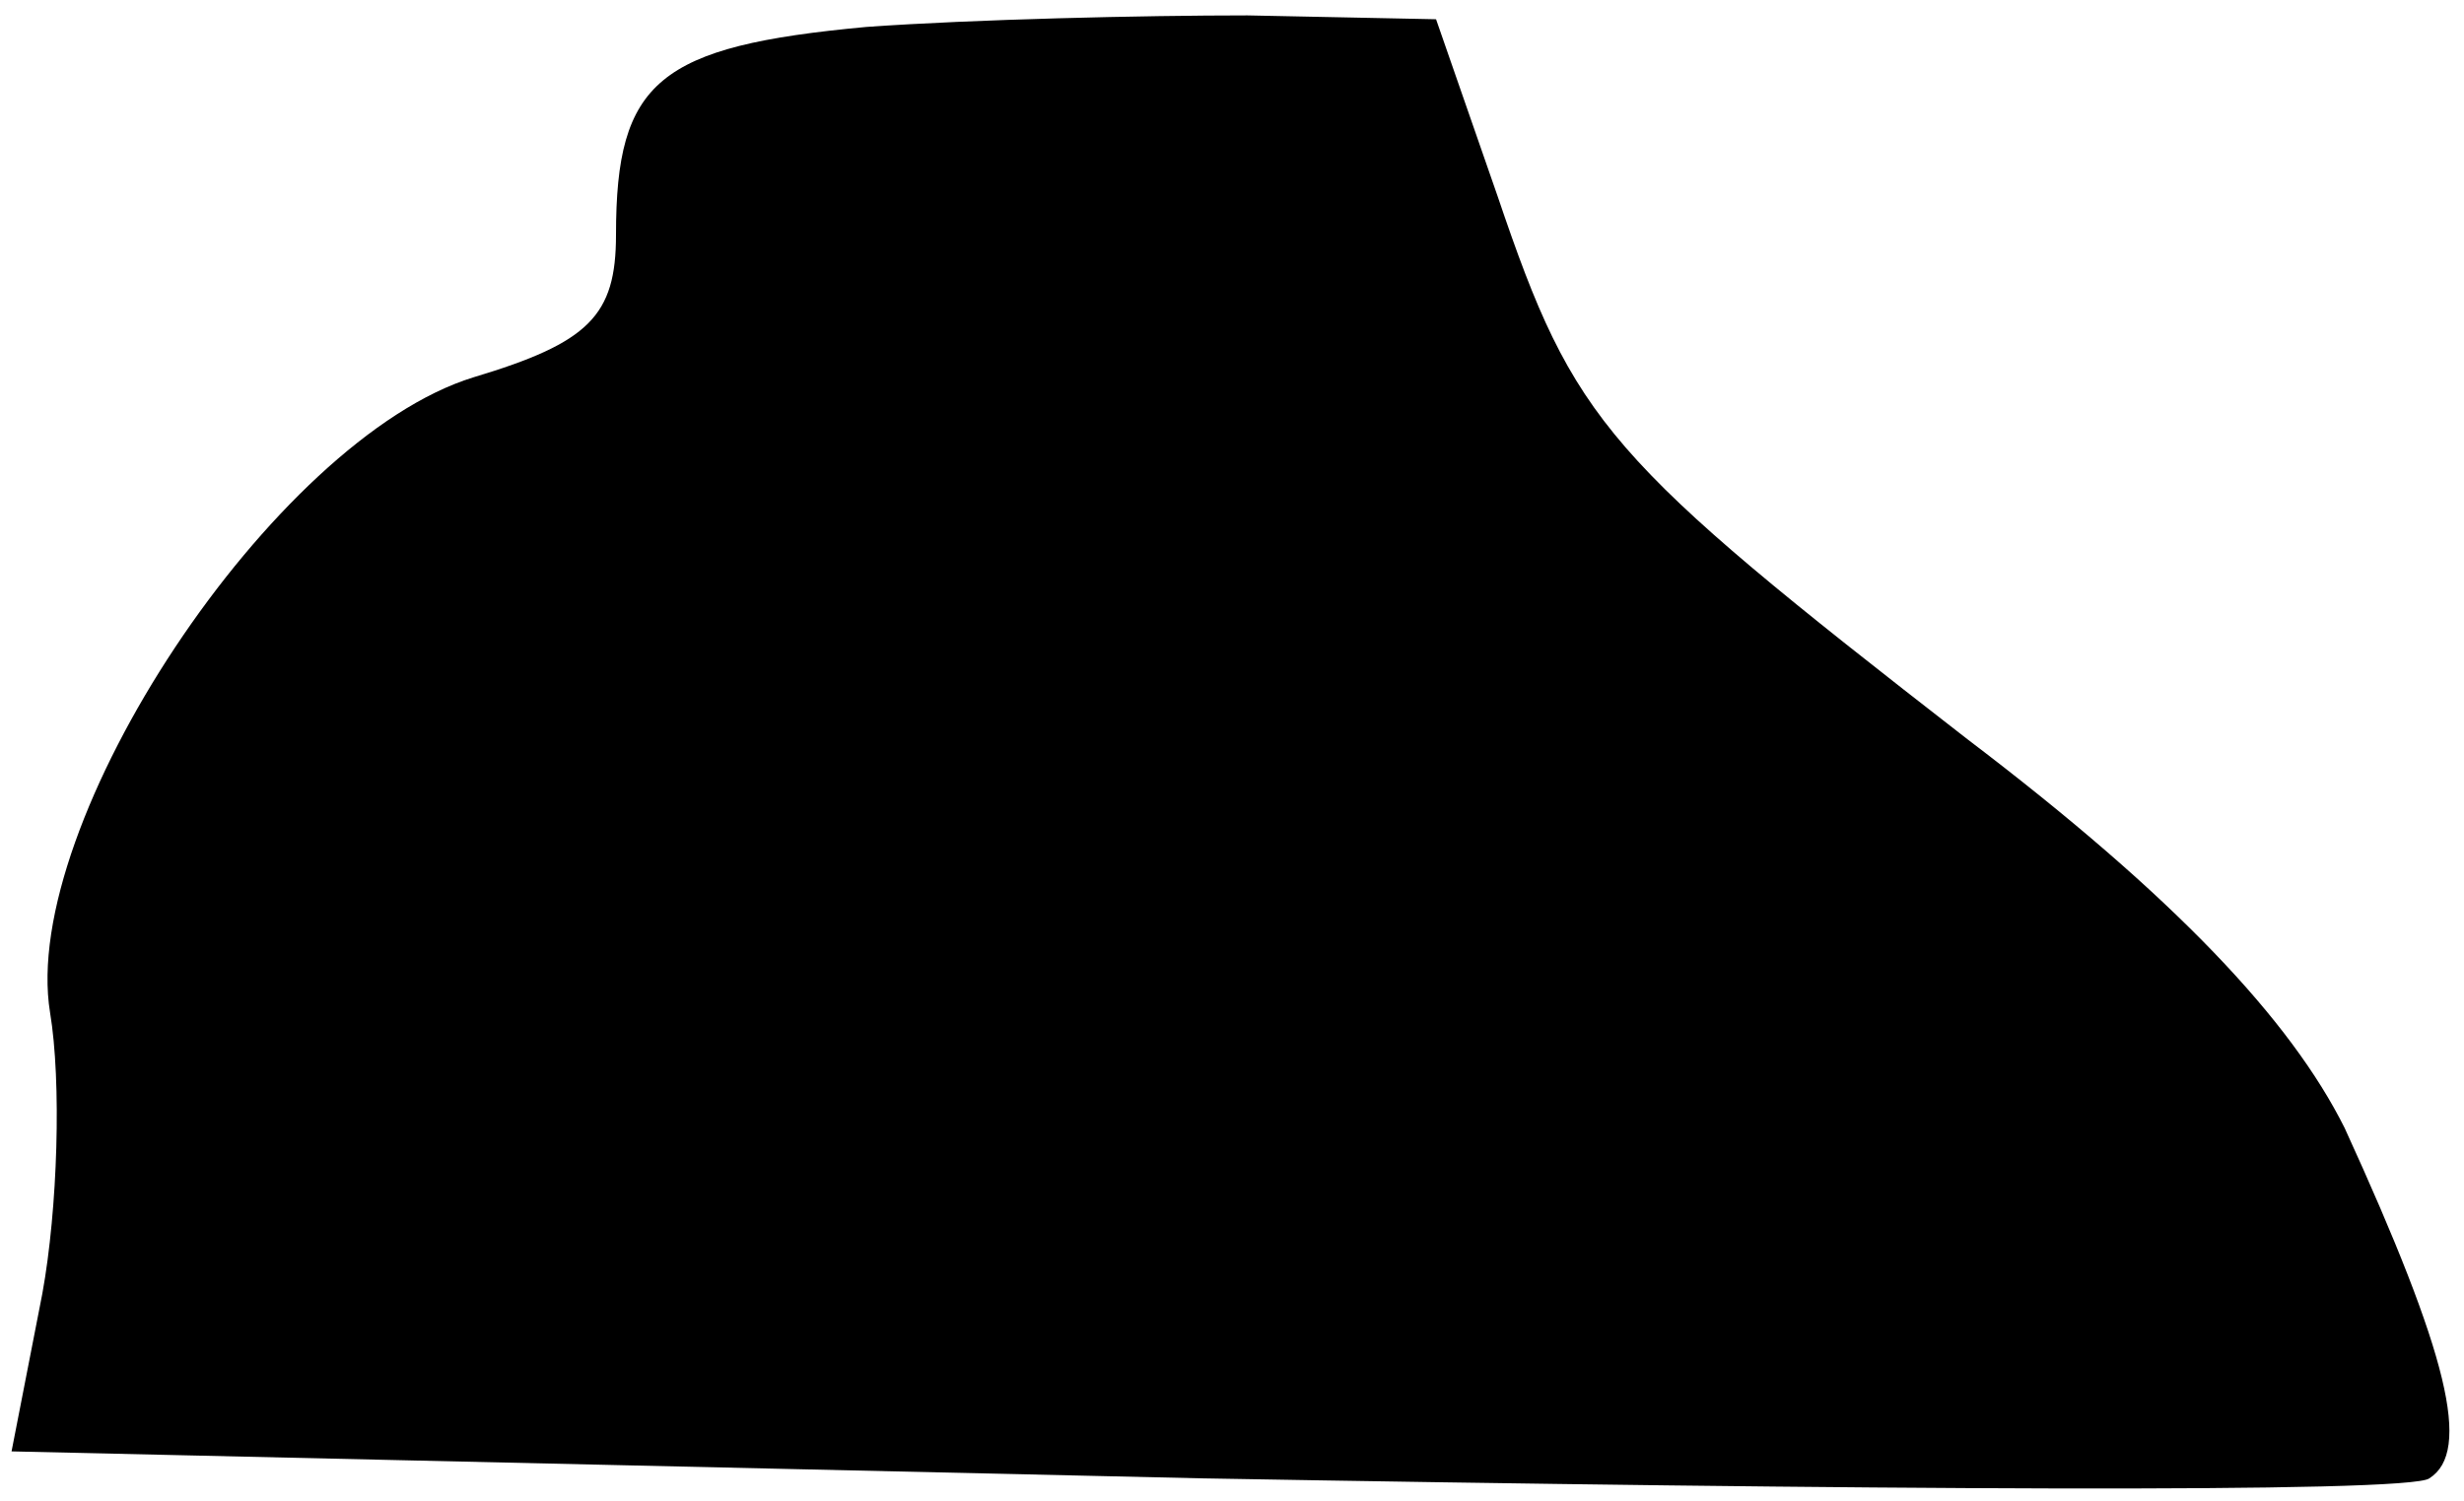<?xml version="1.0" standalone="no"?>
<!DOCTYPE svg PUBLIC "-//W3C//DTD SVG 20010904//EN"
 "http://www.w3.org/TR/2001/REC-SVG-20010904/DTD/svg10.dtd">
<svg version="1.0" xmlns="http://www.w3.org/2000/svg"
 width="64pt" height="39pt" viewBox="0 0 64 39"
 preserveAspectRatio="xMidYMid meet">
<g transform="translate(0,39) scale(0.1,-0.1)"
fill="#000000" stroke="none">
<path fill="#000000" stroke="none" d="M225 383 c-54 -5 -65 -14 -65 -54 0
-21 -7 -28 -37 -37 -52 -16 -118 -116 -110 -165 3 -18 2 -51 -2 -73 l-8 -41
309 -7 c170 -3 314 -4 319 0 11 7 5 32 -22 91 -14 28 -44 60 -98 101 -94 73
-102 82 -122 141 l-16 46 -49 1 c-27 0 -71 -1 -99 -3z"/>
</g>
</svg>
